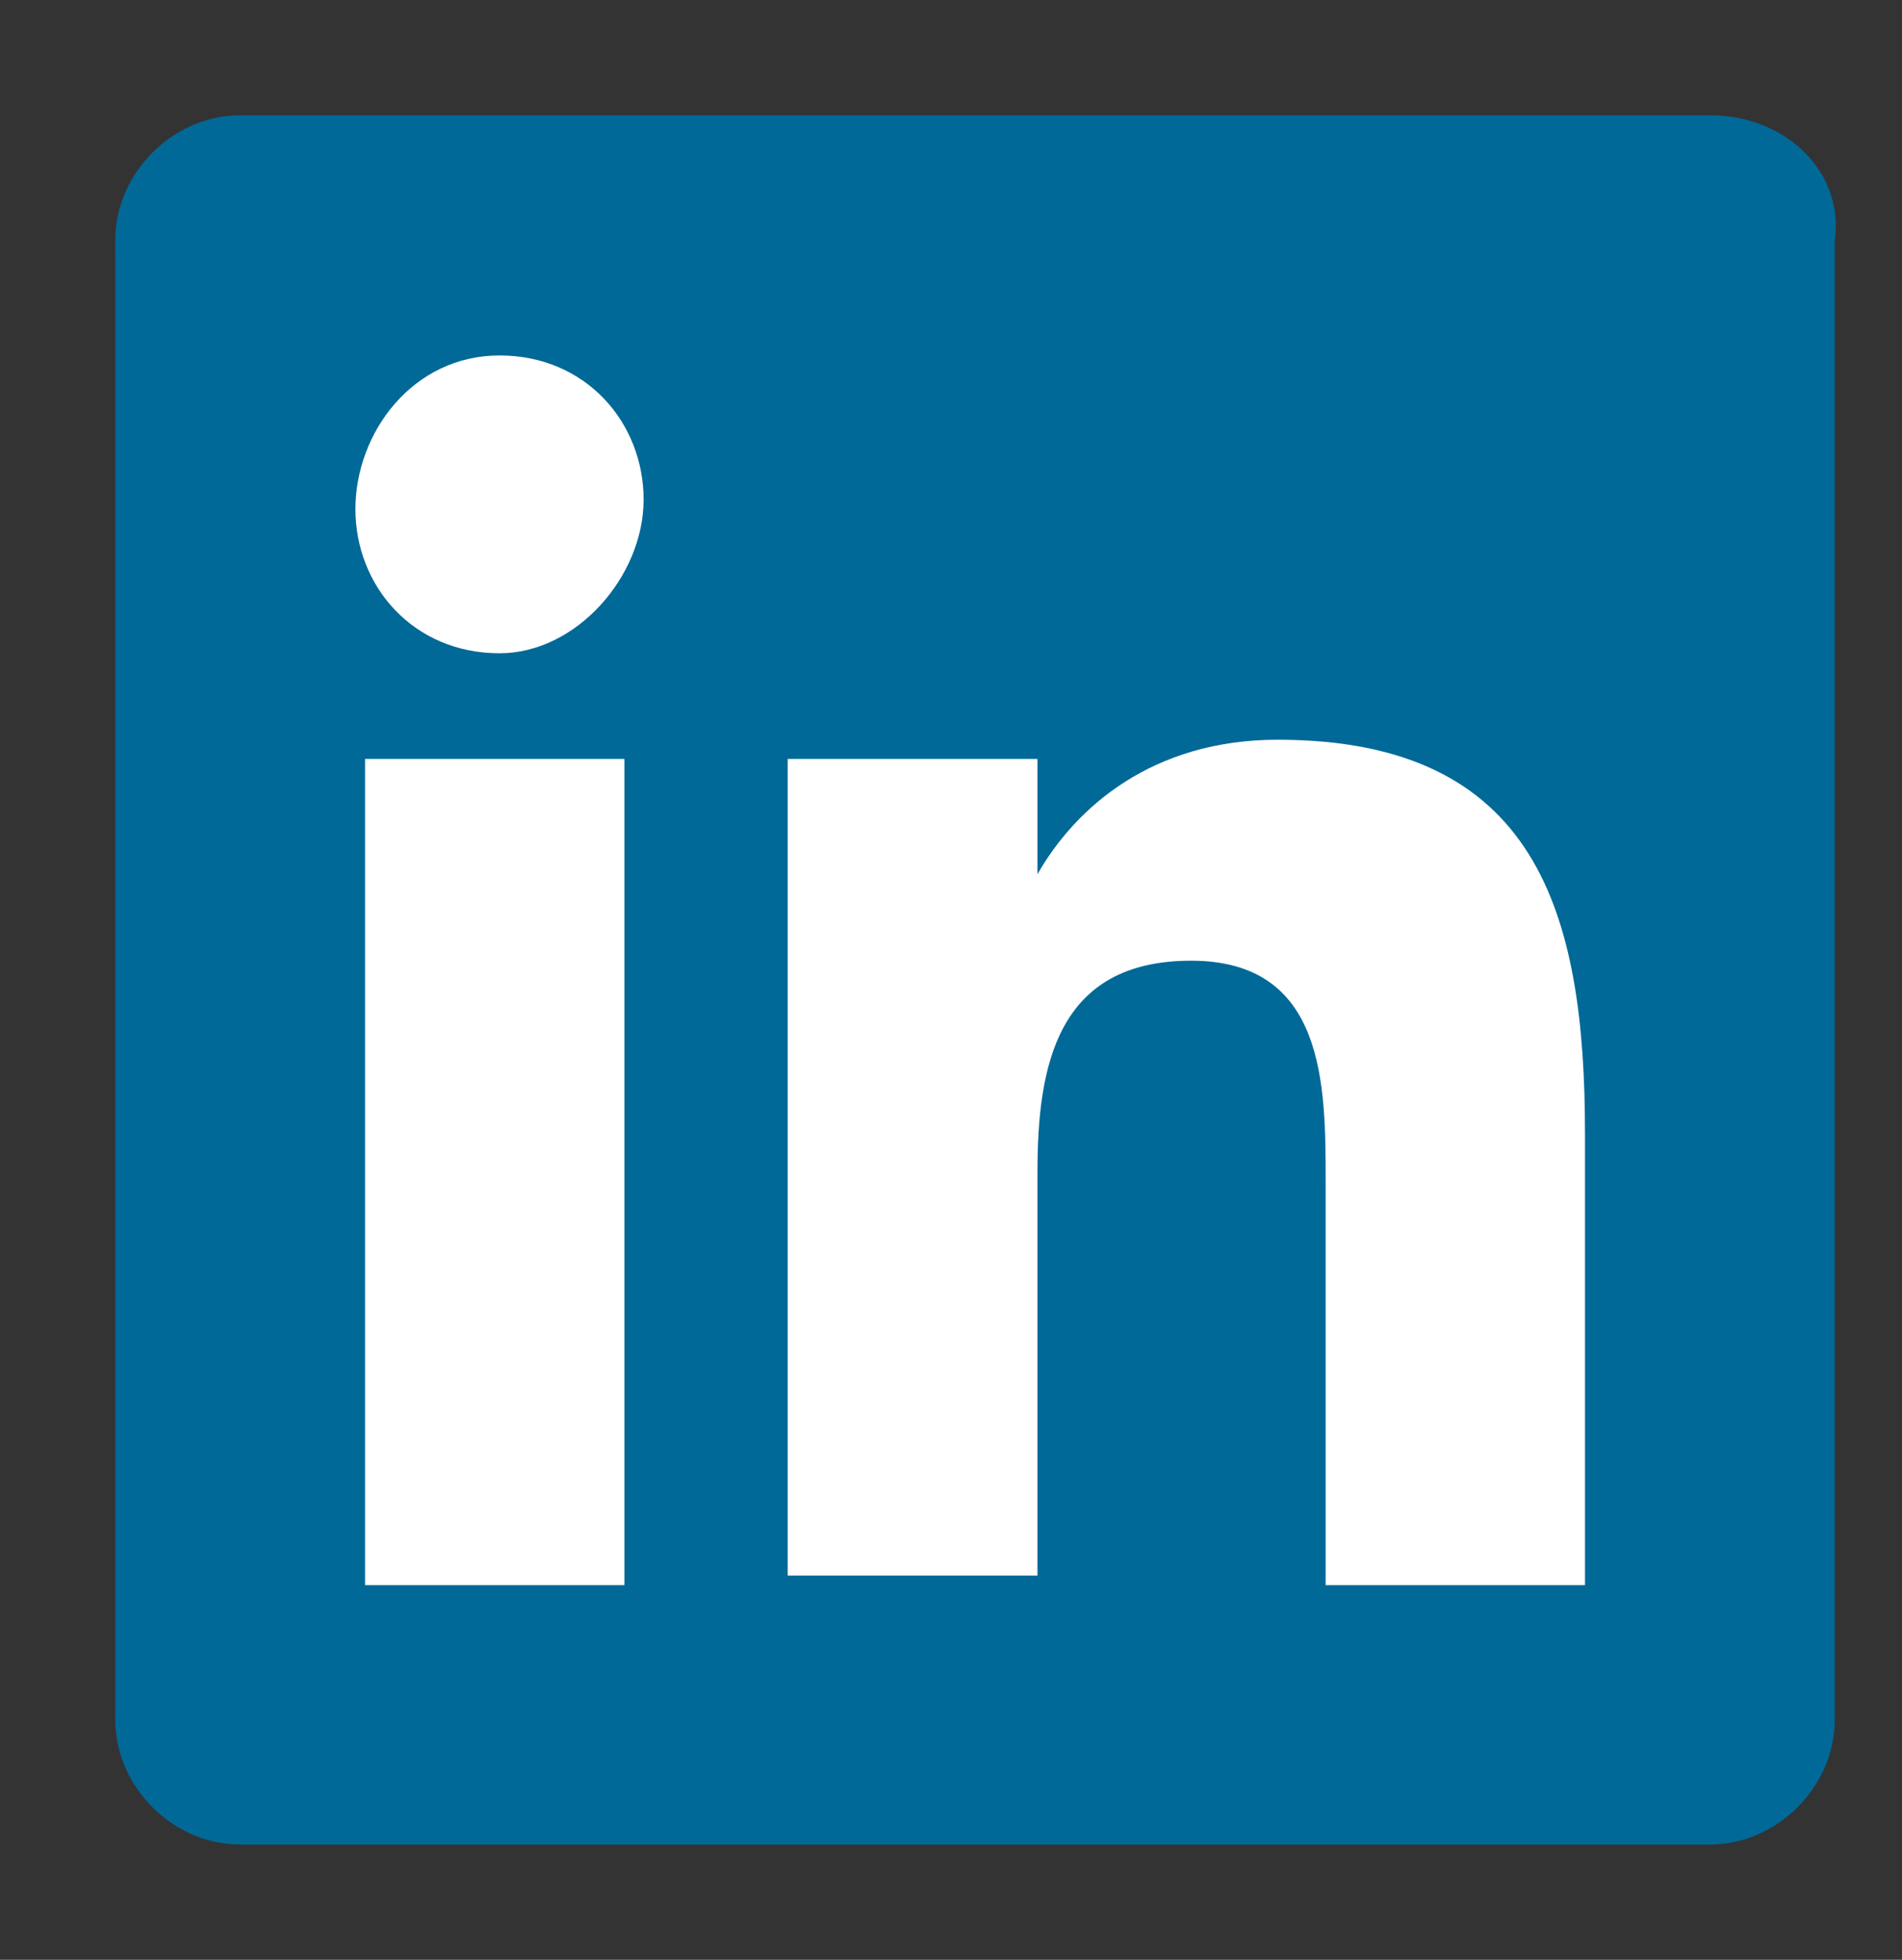 <?xml version="1.0" encoding="utf-8"?>
<!-- Generator: Adobe Illustrator 19.2.1, SVG Export Plug-In . SVG Version: 6.00 Build 0)  -->
<svg version="1.1" id="Layer_1" xmlns="http://www.w3.org/2000/svg" xmlns:xlink="http://www.w3.org/1999/xlink" x="0px" y="0px"
	 viewBox="0 0 19.8 20.4" style="enable-background:new 0 0 19.8 20.4;" xml:space="preserve">
<rect x="0" y="0" width="19.8" height="20.4" fill="#333333" stroke="none"/>
<style type="text/css">
	.st0{fill:#006998;}
	.st1{fill:#FFFFFF;}
</style>
<path class="st0" d="M17.8,1.2H2.5c-0.7,0-1.3,0.6-1.3,1.3v15.4c0,0.7,0.6,1.3,1.3,1.3h15.3c0.7,0,1.3-0.6,1.3-1.3V2.5
	C19.2,1.8,18.6,1.2,17.8,1.2z"/>
<path class="st1" d="M3.8,7.9h2.7v8.6H3.8V7.9z M5.2,3.7c0.9,0,1.5,0.7,1.5,1.5S6,6.8,5.2,6.8c-0.9,0-1.5-0.7-1.5-1.5
	S4.3,3.7,5.2,3.7"/>
<path class="st1" d="M8.2,7.9h2.6v1.2h0c0.4-0.7,1.2-1.4,2.5-1.4c2.7,0,3.2,1.8,3.2,4.1v4.7h-2.7v-4.2c0-1,0-2.3-1.4-2.3
	c-1.4,0-1.6,1.1-1.6,2.2v4.2H8.2V7.9z"/>
</svg>
